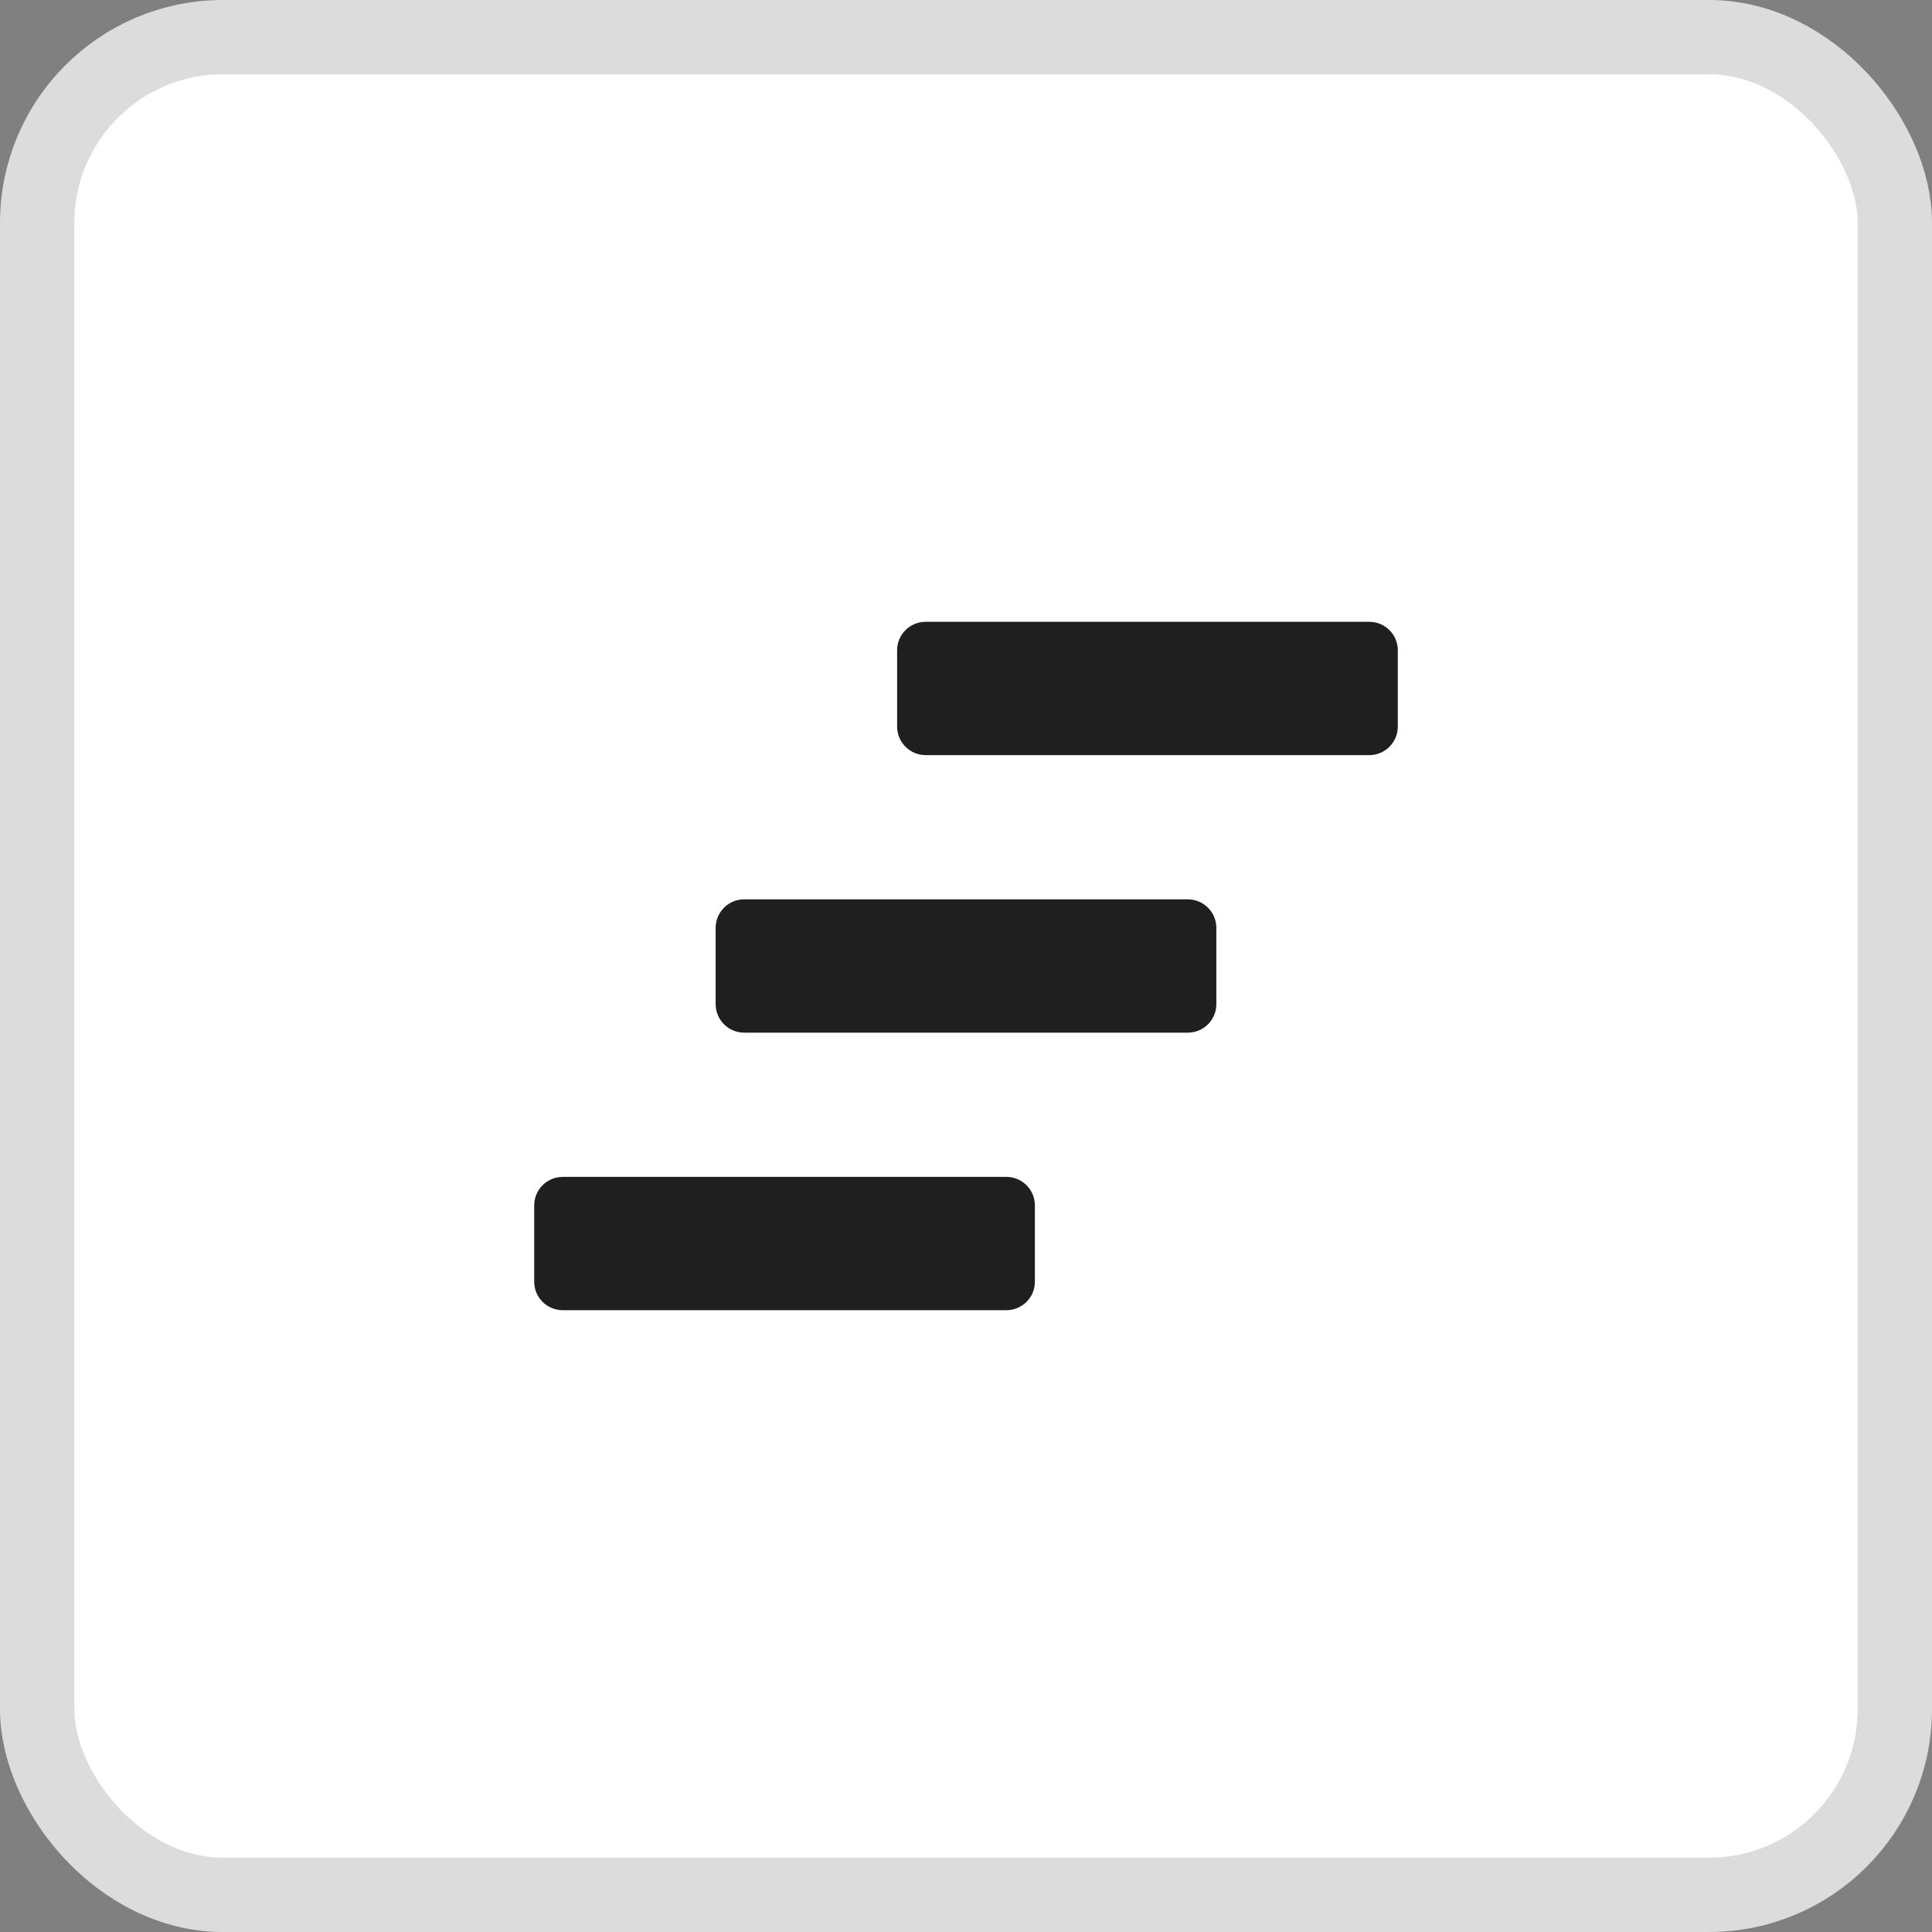<svg width="26" height="26" viewBox="0 0 26 26" fill="none" xmlns="http://www.w3.org/2000/svg">
<rect x="0" y="0" width="26" height="26" fill="#808080" stroke="none"/>
<rect x="0.5" y="0.5" width="25" height="25" rx="2.5" fill="white" stroke="#DCDCDC"/>
<path d="M18.427 10.162H12.457C12.245 10.162 12.073 9.99 12.073 9.778V8.751C12.073 8.539 12.245 8.368 12.457 8.368H18.427C18.639 8.368 18.811 8.539 18.811 8.751V9.778C18.811 9.99 18.639 10.162 18.427 10.162Z" fill="#1F1F1F"/>
<path d="M15.985 13.897H10.015C9.803 13.897 9.631 13.725 9.631 13.514V12.486C9.631 12.275 9.803 12.103 10.015 12.103H15.985C16.197 12.103 16.369 12.275 16.369 12.486V13.514C16.369 13.725 16.197 13.897 15.985 13.897Z" fill="#1F1F1F"/>
<path d="M13.543 17.632H7.573C7.361 17.632 7.189 17.461 7.189 17.249V16.222C7.189 16.01 7.361 15.838 7.573 15.838H13.543C13.755 15.838 13.927 16.01 13.927 16.222V17.249C13.927 17.461 13.755 17.632 13.543 17.632Z" fill="#1F1F1F"/>
</svg>
